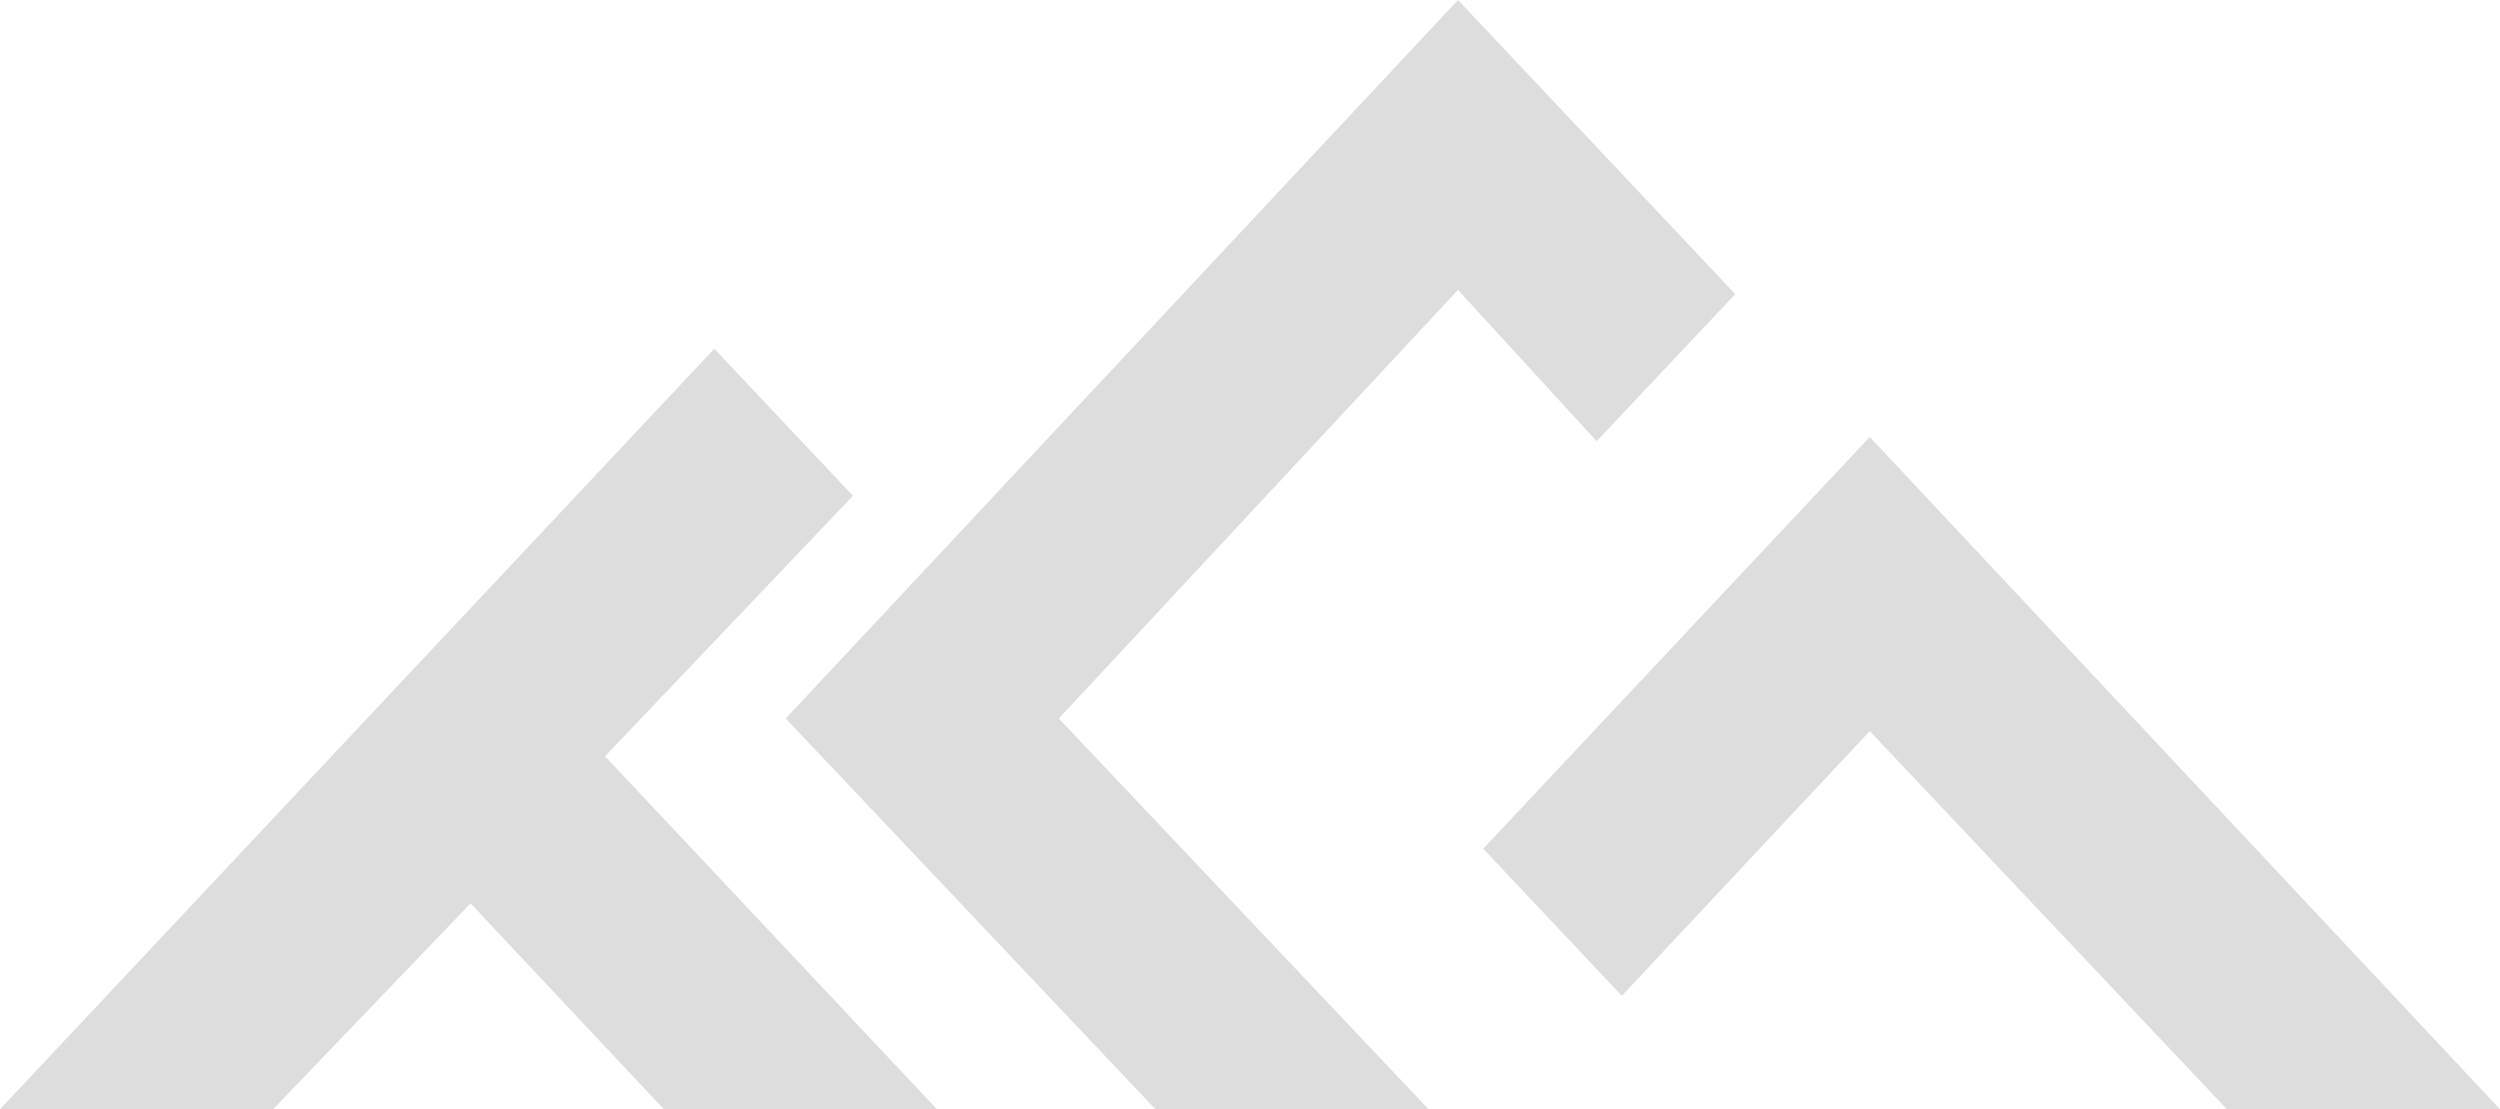 <svg xmlns="http://www.w3.org/2000/svg" viewBox="0 0 303.396 134.617">
  <defs>
    <style>
      .cls-1 {
        opacity: 0.133;
      }

      .cls-2 {
        fill-rule: evenodd;
      }
    </style>
  </defs>
  <g id="Group_657" data-name="Group 657" class="cls-1" transform="translate(0)">
    <path id="Path_85" data-name="Path 85" class="cls-2" d="M113.71,100.594,73.427,57.761l30.085-31.614L86.685,8.3,0,100.594H33.144L57.11,75.608l23.456,24.986Z" transform="translate(0 34.023)"/>
    <path id="Path_86" data-name="Path 86" class="cls-2" d="M117.113,53.541,133.94,35.694,100.286,0,18.7,87.195l44.872,47.422H96.716L51.844,87.195l48.441-52.011Z" transform="translate(76.653 0)"/>
    <path id="Path_87" data-name="Path 87" class="cls-2" d="M158.7,91.986,82.212,10.4,35.3,60.371,52.127,78.218,82.212,46.094l43.342,45.892Z" transform="translate(144.698 42.631)"/>
  </g>
</svg>
